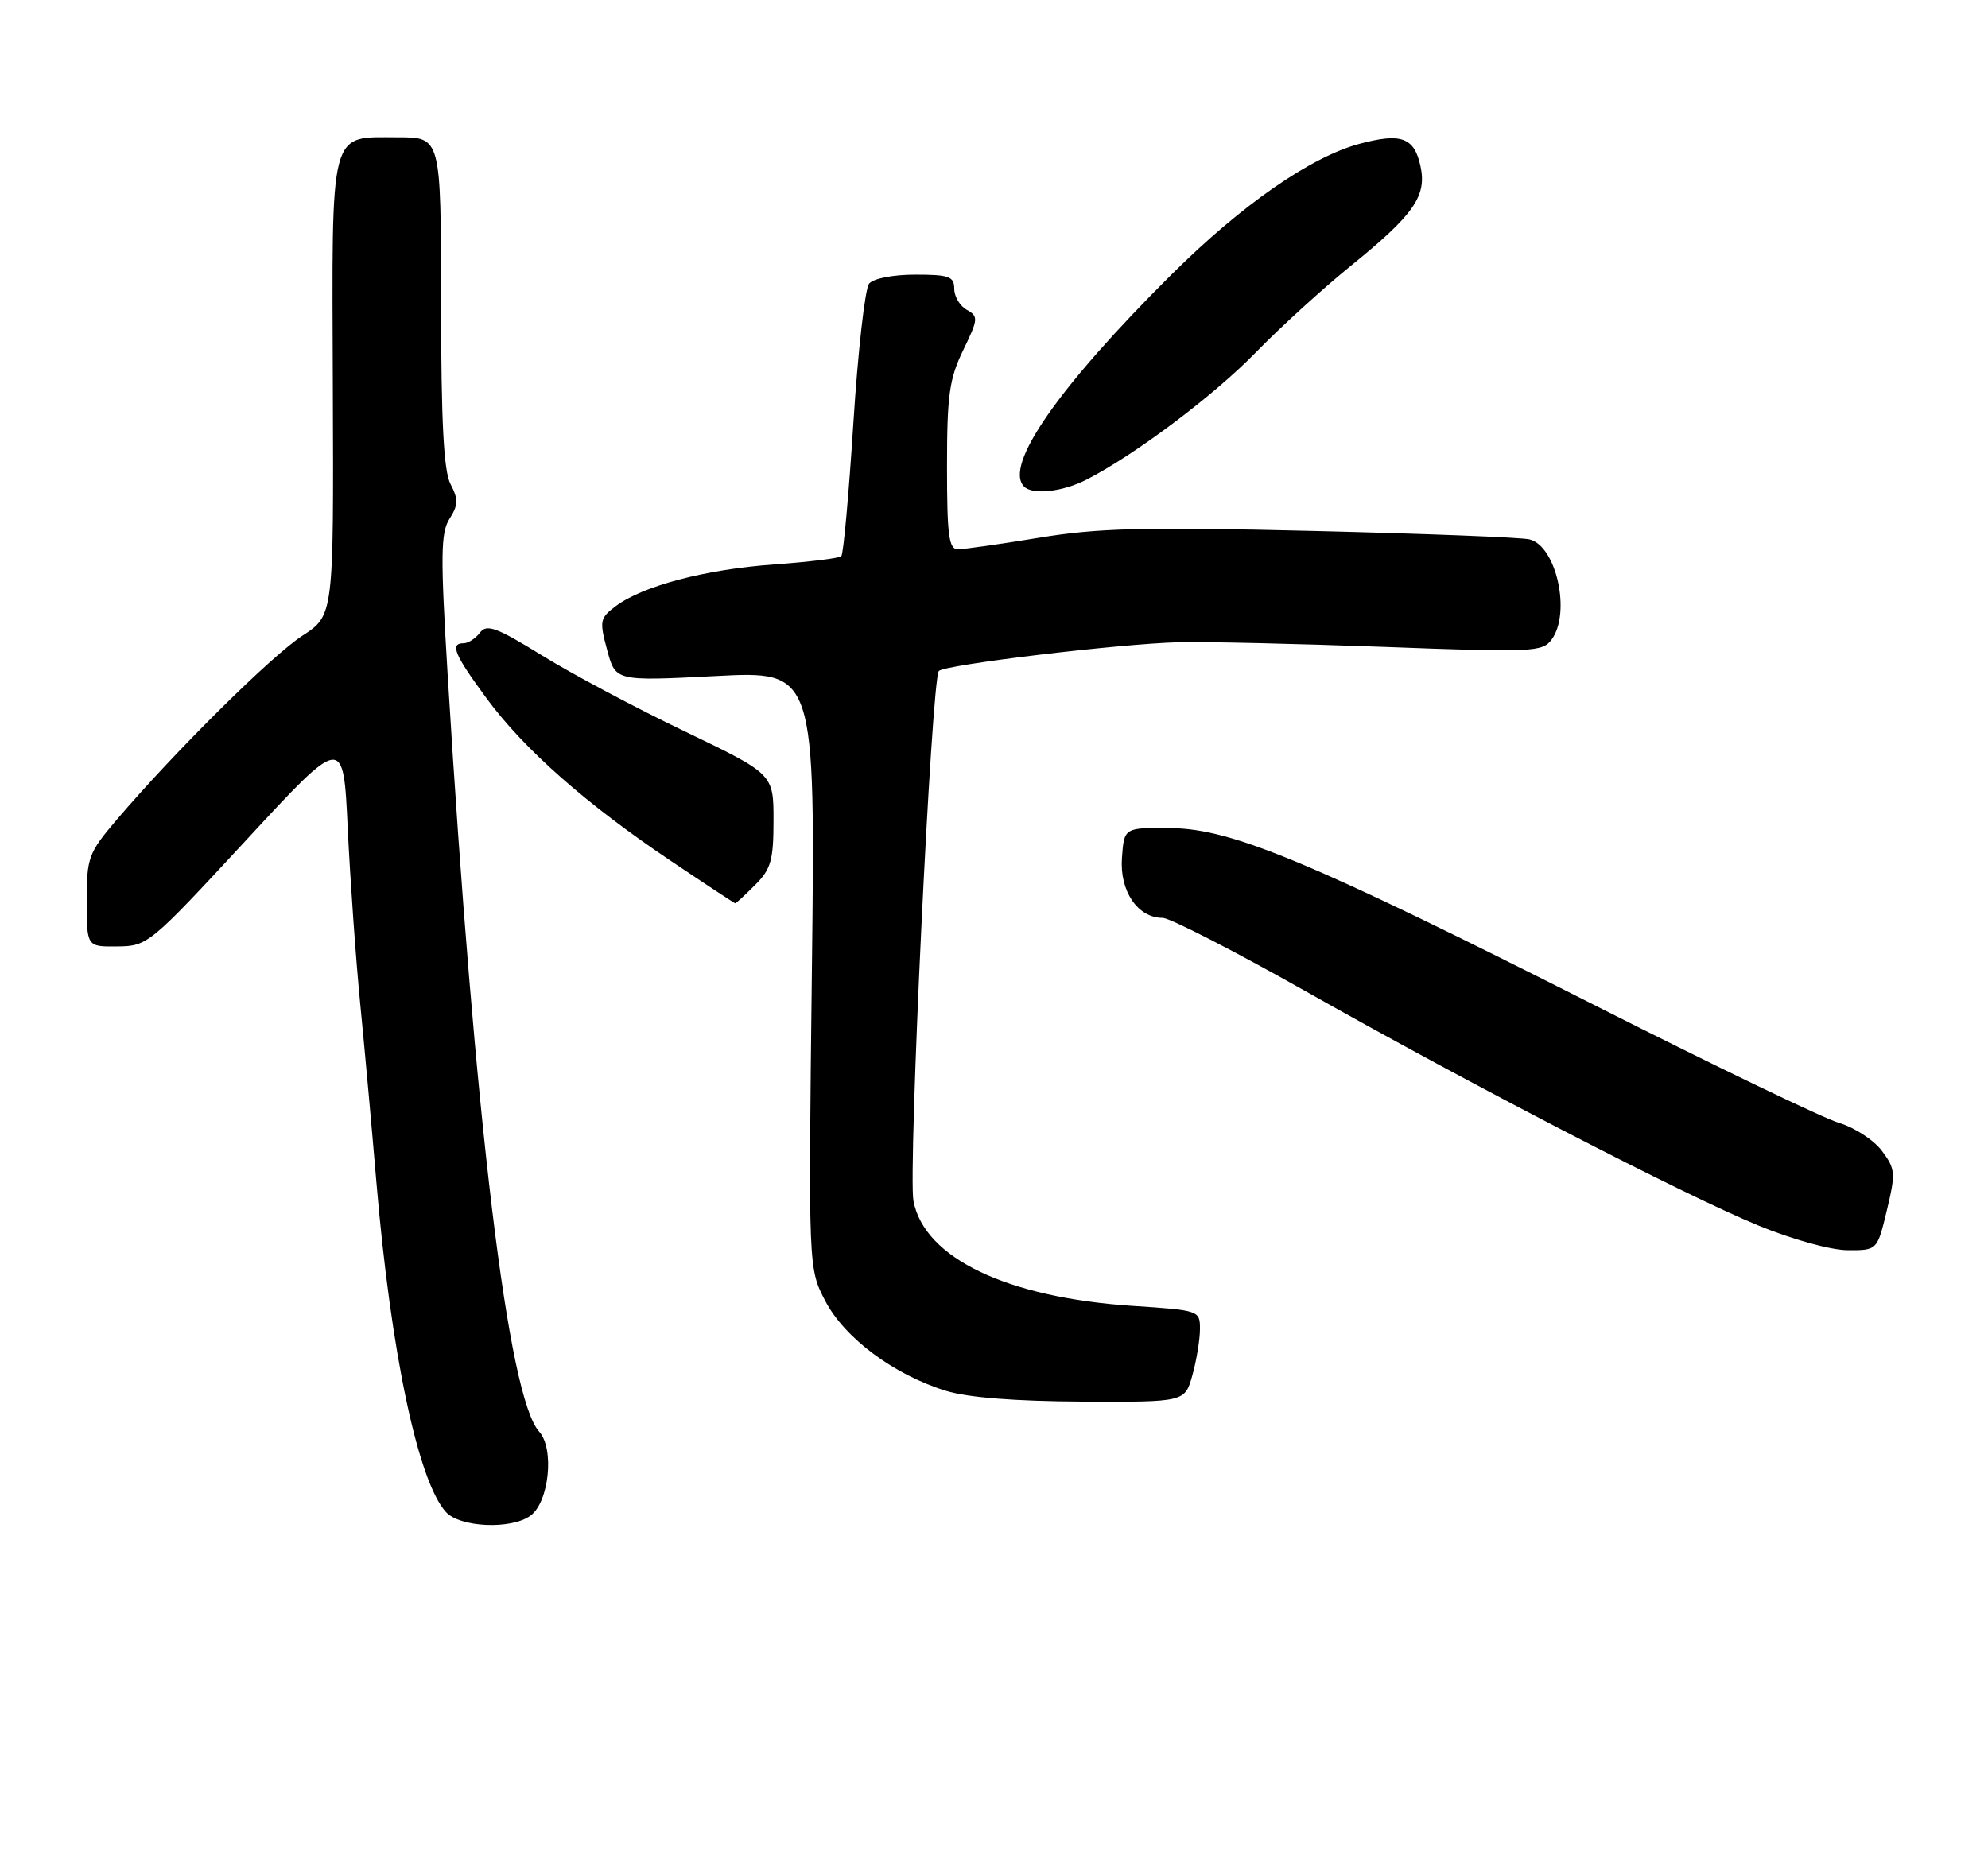 <?xml version="1.0" encoding="UTF-8" standalone="no"?>
<!DOCTYPE svg PUBLIC "-//W3C//DTD SVG 1.1//EN" "http://www.w3.org/Graphics/SVG/1.1/DTD/svg11.dtd" >
<svg xmlns="http://www.w3.org/2000/svg" xmlns:xlink="http://www.w3.org/1999/xlink" version="1.1" viewBox="0 0 275 256">
 <g >
 <path fill="currentColor"
d=" M 73.38 209.71 C 75.96 207.83 76.72 200.45 74.58 198.08 C 70.28 193.34 65.70 155.36 61.92 93.27 C 60.92 76.81 60.96 73.70 62.19 71.77 C 63.39 69.88 63.42 69.09 62.33 67.00 C 61.37 65.16 61.03 58.46 61.01 41.75 C 61.00 19.00 61.00 19.00 55.07 19.00 C 45.45 19.00 45.91 17.24 46.04 53.68 C 46.16 85.15 46.16 85.15 41.83 87.96 C 37.55 90.74 24.24 103.93 16.17 113.39 C 12.23 118.02 12.00 118.63 12.00 124.64 C 12.00 131.00 12.00 131.00 16.25 130.95 C 20.42 130.91 20.74 130.64 34.00 116.30 C 47.50 101.69 47.50 101.69 48.10 114.59 C 48.44 121.69 49.22 132.68 49.84 139.00 C 50.46 145.32 51.46 156.35 52.06 163.50 C 54.06 187.10 57.82 204.93 61.68 209.20 C 63.62 211.34 70.72 211.66 73.38 209.71 Z  M 164.95 190.25 C 165.52 188.19 165.99 185.33 165.99 183.90 C 166.00 181.33 165.89 181.29 156.74 180.69 C 139.32 179.55 127.87 174.08 126.36 166.17 C 125.59 162.16 128.86 93.91 129.87 92.84 C 130.70 91.97 154.75 89.08 163.00 88.86 C 166.57 88.77 179.35 89.06 191.40 89.50 C 212.08 90.28 213.37 90.22 214.65 88.47 C 217.34 84.78 215.29 75.52 211.57 74.63 C 210.43 74.35 196.90 73.83 181.50 73.46 C 158.21 72.90 151.86 73.06 143.76 74.40 C 138.40 75.28 133.34 76.00 132.51 76.00 C 131.25 76.00 131.00 74.09 131.00 64.53 C 131.00 54.69 131.32 52.40 133.24 48.45 C 135.33 44.14 135.36 43.78 133.74 42.87 C 132.78 42.34 132.00 41.02 132.00 39.95 C 132.00 38.26 131.29 38.00 126.62 38.00 C 123.53 38.00 120.81 38.53 120.22 39.25 C 119.66 39.94 118.68 48.58 118.05 58.47 C 117.42 68.35 116.67 76.67 116.38 76.95 C 116.09 77.24 111.91 77.75 107.08 78.10 C 97.61 78.77 88.89 81.07 85.16 83.88 C 82.98 85.52 82.90 85.92 83.99 89.94 C 85.14 94.25 85.14 94.25 98.97 93.54 C 112.79 92.82 112.79 92.82 112.31 134.16 C 111.82 175.50 111.82 175.50 114.16 180.00 C 116.83 185.13 123.66 190.22 130.87 192.44 C 133.89 193.37 140.43 193.88 149.70 193.93 C 163.91 194.00 163.91 194.00 164.95 190.25 Z  M 261.01 167.46 C 262.24 162.32 262.20 161.74 260.32 159.23 C 259.21 157.75 256.55 156.01 254.40 155.37 C 252.26 154.74 237.22 147.50 221.00 139.29 C 181.48 119.29 170.48 114.68 162.00 114.58 C 155.50 114.50 155.50 114.50 155.20 118.70 C 154.86 123.29 157.38 127.00 160.82 127.00 C 161.83 127.00 170.71 131.56 180.57 137.13 C 203.72 150.22 232.77 165.25 243.25 169.57 C 247.95 171.50 253.26 172.97 255.59 172.98 C 259.68 173.00 259.68 173.00 261.01 167.46 Z  M 104.45 122.45 C 106.65 120.26 107.00 119.03 107.00 113.50 C 107.00 107.10 107.00 107.10 94.75 101.21 C 88.01 97.98 79.12 93.25 75.00 90.70 C 68.66 86.79 67.33 86.30 66.39 87.54 C 65.78 88.34 64.77 89.00 64.14 89.00 C 62.19 89.00 62.85 90.57 67.32 96.64 C 72.53 103.71 81.07 111.24 92.79 119.11 C 97.58 122.33 101.59 124.97 101.70 124.98 C 101.82 124.99 103.05 123.85 104.45 122.45 Z  M 150.30 66.36 C 156.99 62.94 167.90 54.74 173.74 48.74 C 177.07 45.31 182.98 39.93 186.86 36.78 C 195.61 29.69 197.40 27.12 196.49 22.97 C 195.63 19.02 193.83 18.36 188.10 19.89 C 181.33 21.69 171.71 28.38 162.04 38.00 C 146.36 53.60 138.81 64.48 141.67 67.33 C 142.85 68.51 147.01 68.05 150.30 66.36 Z "/>
</g>
</svg>